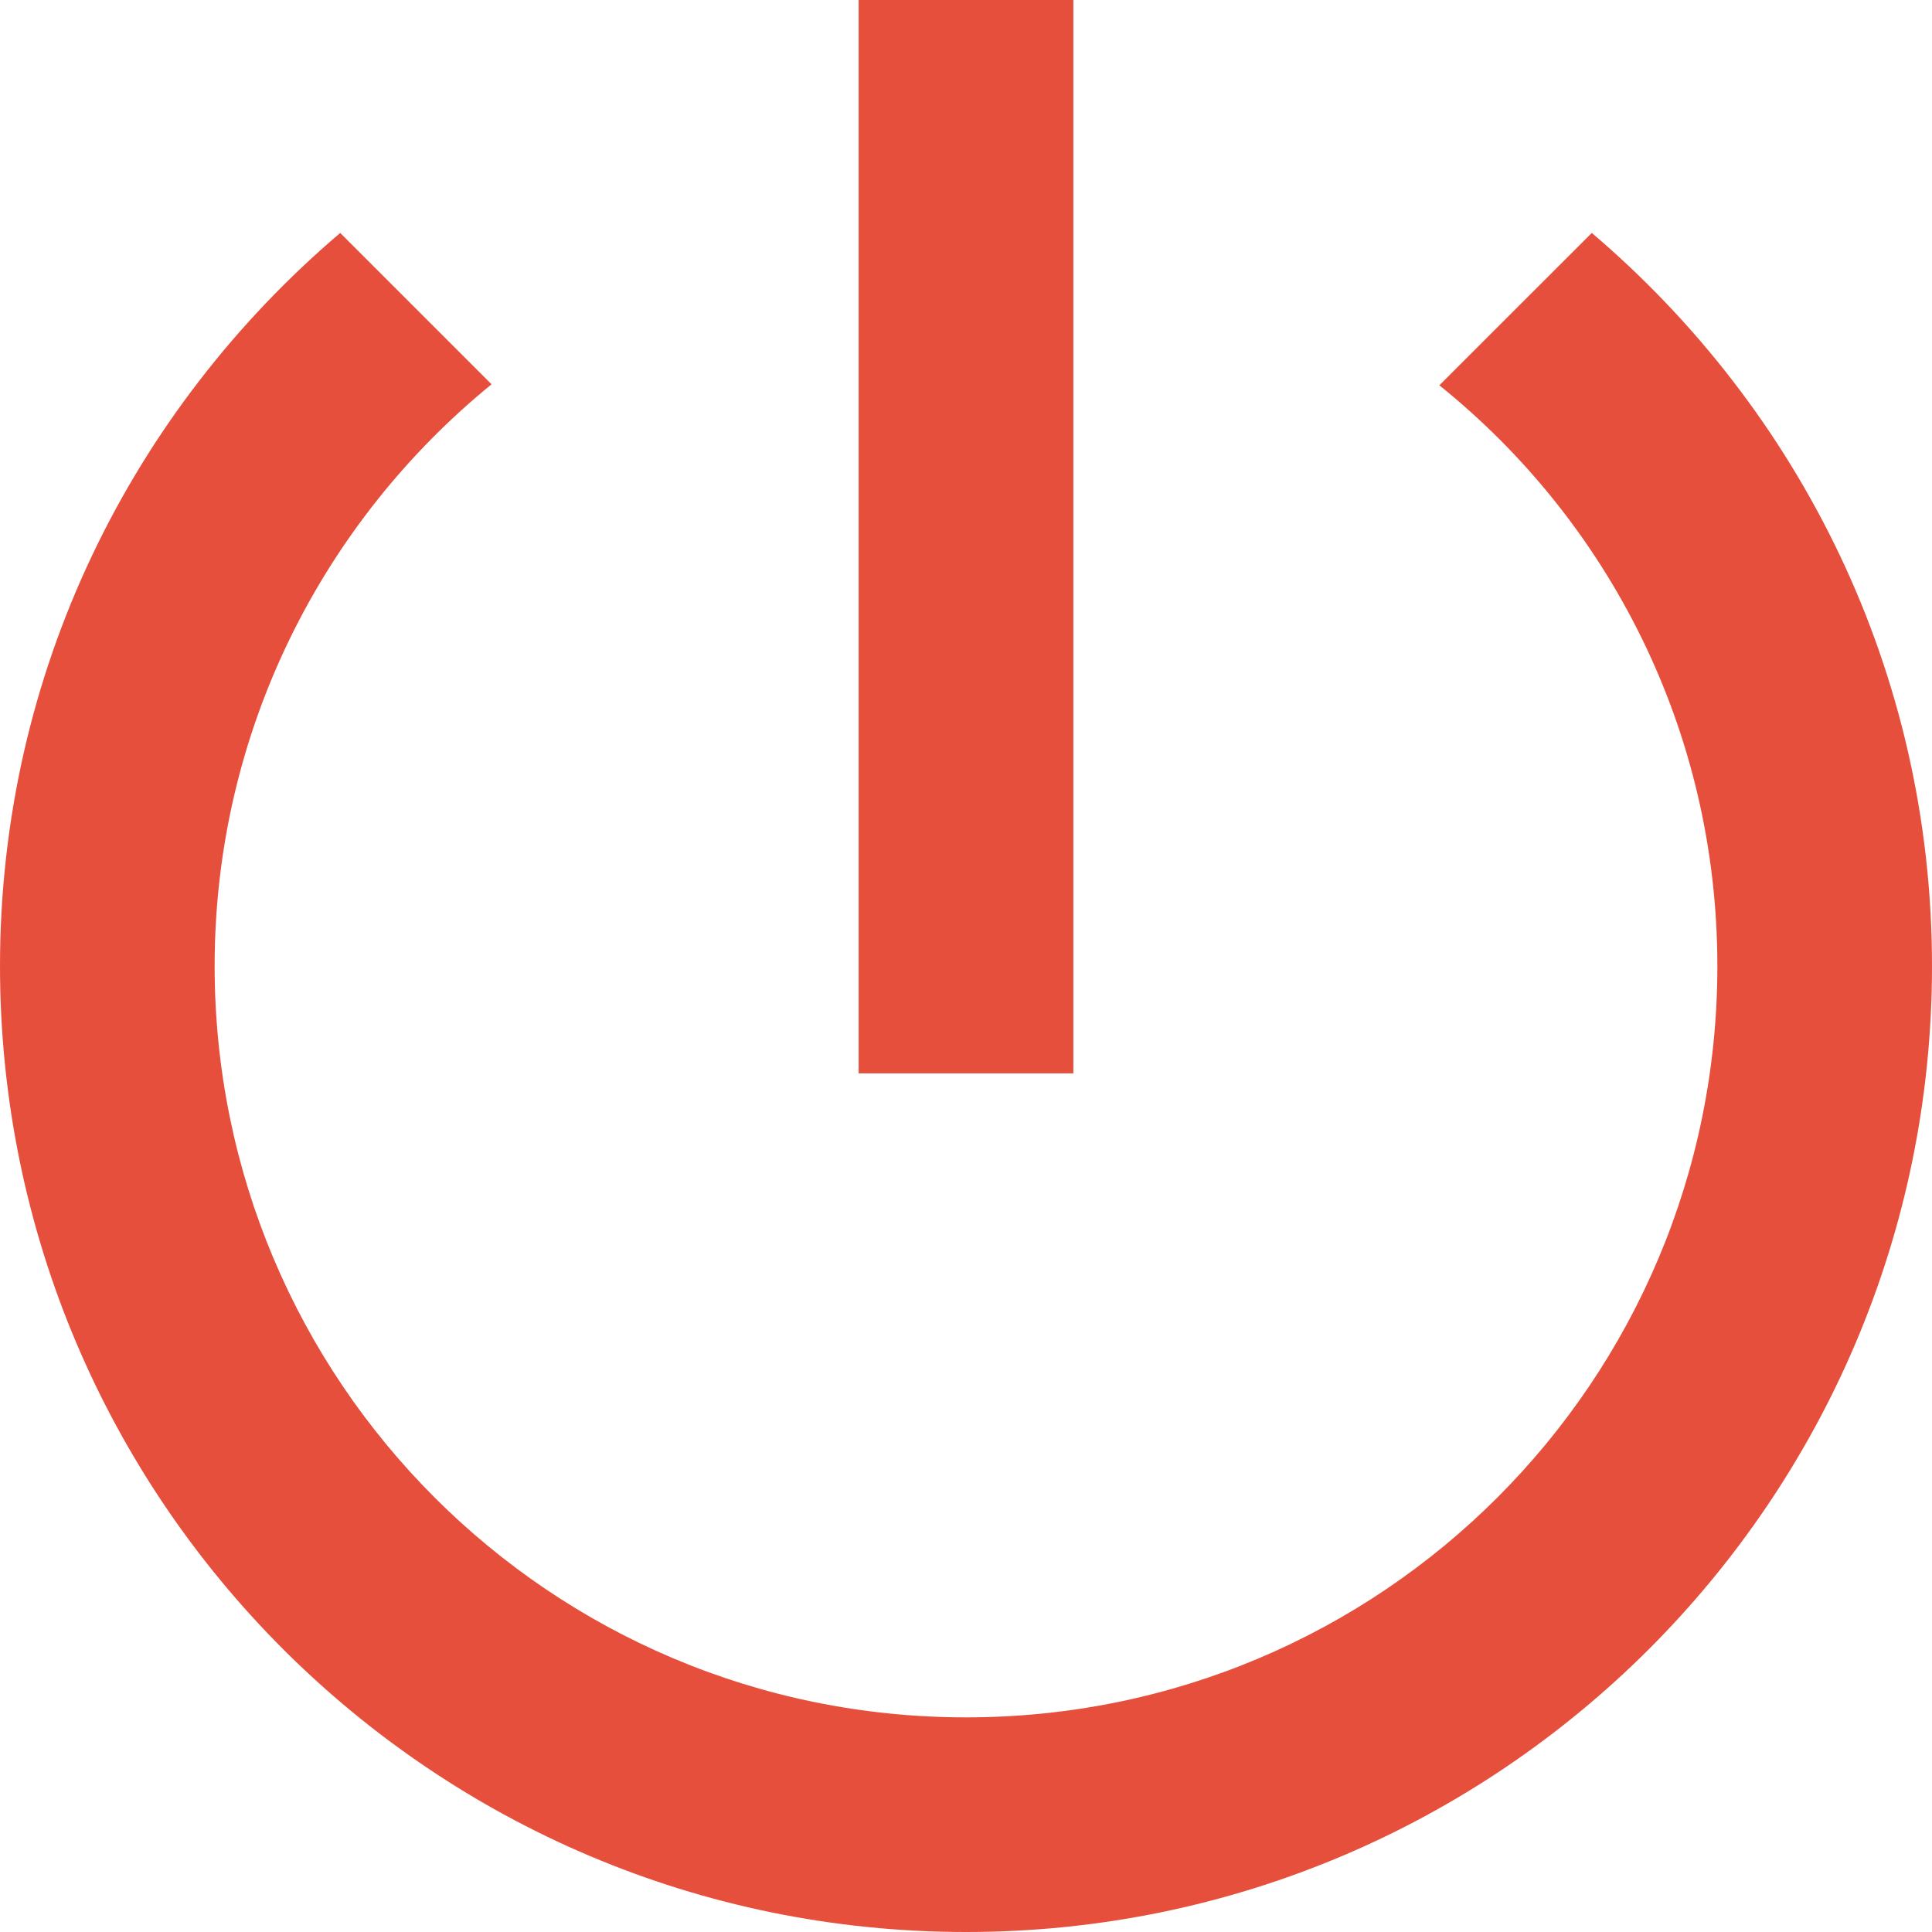 <svg width="21" height="21" viewBox="0 0 21 21" fill="none" xmlns="http://www.w3.org/2000/svg">
<path d="M11.667 0H9.333V11.667H11.667V0ZM17.302 2.532L15.645 4.188C17.488 5.67 18.667 7.945 18.667 10.5C18.667 15.015 15.015 18.667 10.5 18.667C5.985 18.667 2.333 15.015 2.333 10.5C2.333 7.945 3.512 5.67 5.343 4.177L3.698 2.532C1.435 4.457 0 7.303 0 10.5C0 16.298 4.702 21 10.5 21C16.298 21 21 16.298 21 10.5C21 7.303 19.565 4.457 17.302 2.532Z" fill="#E74F3D"/>
</svg>
